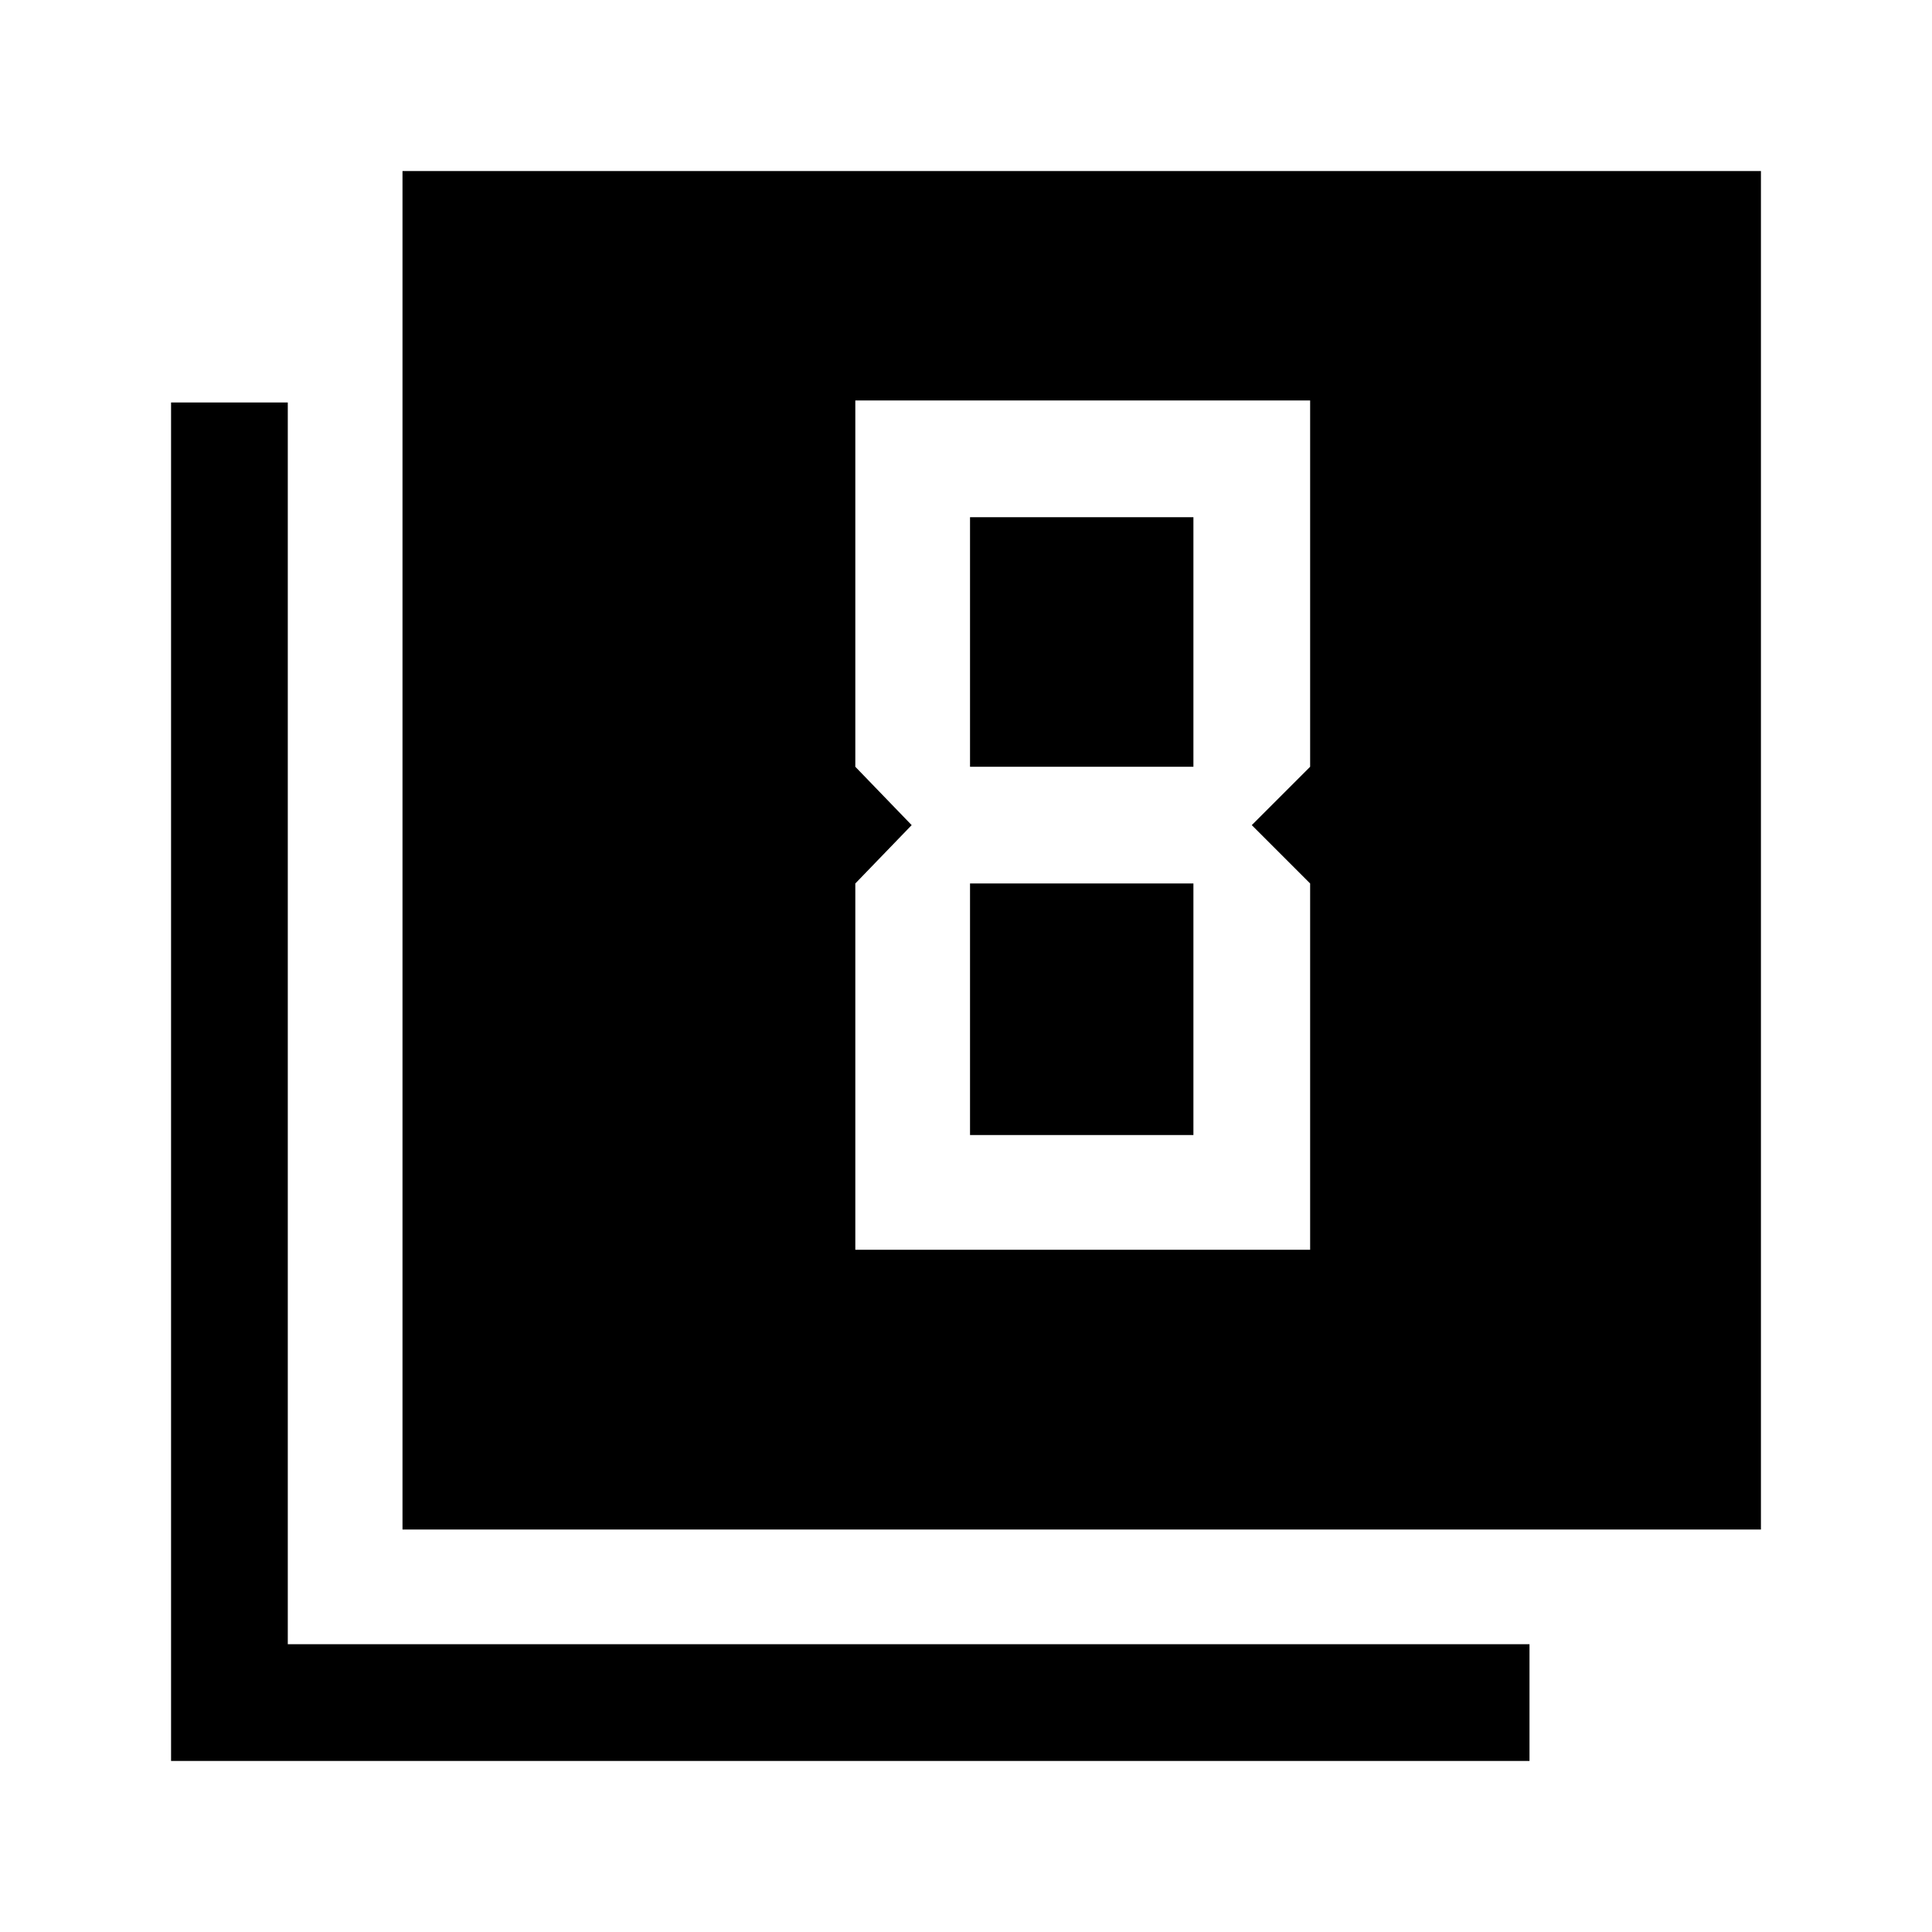 <svg xmlns="http://www.w3.org/2000/svg" height="48" width="48"><path d="M22.65 20.5 21.25 21.95V31.05H32.55V21.95L31.1 20.5L32.55 19.05V9.95H21.25V19.05ZM29.65 12.85V19.05H24.1V12.85ZM29.65 21.95V28.2H24.1V21.95ZM10 38V4.25H43.75V38ZM4.25 43.75V10H7.15V40.85H38V43.75Z"/></svg>